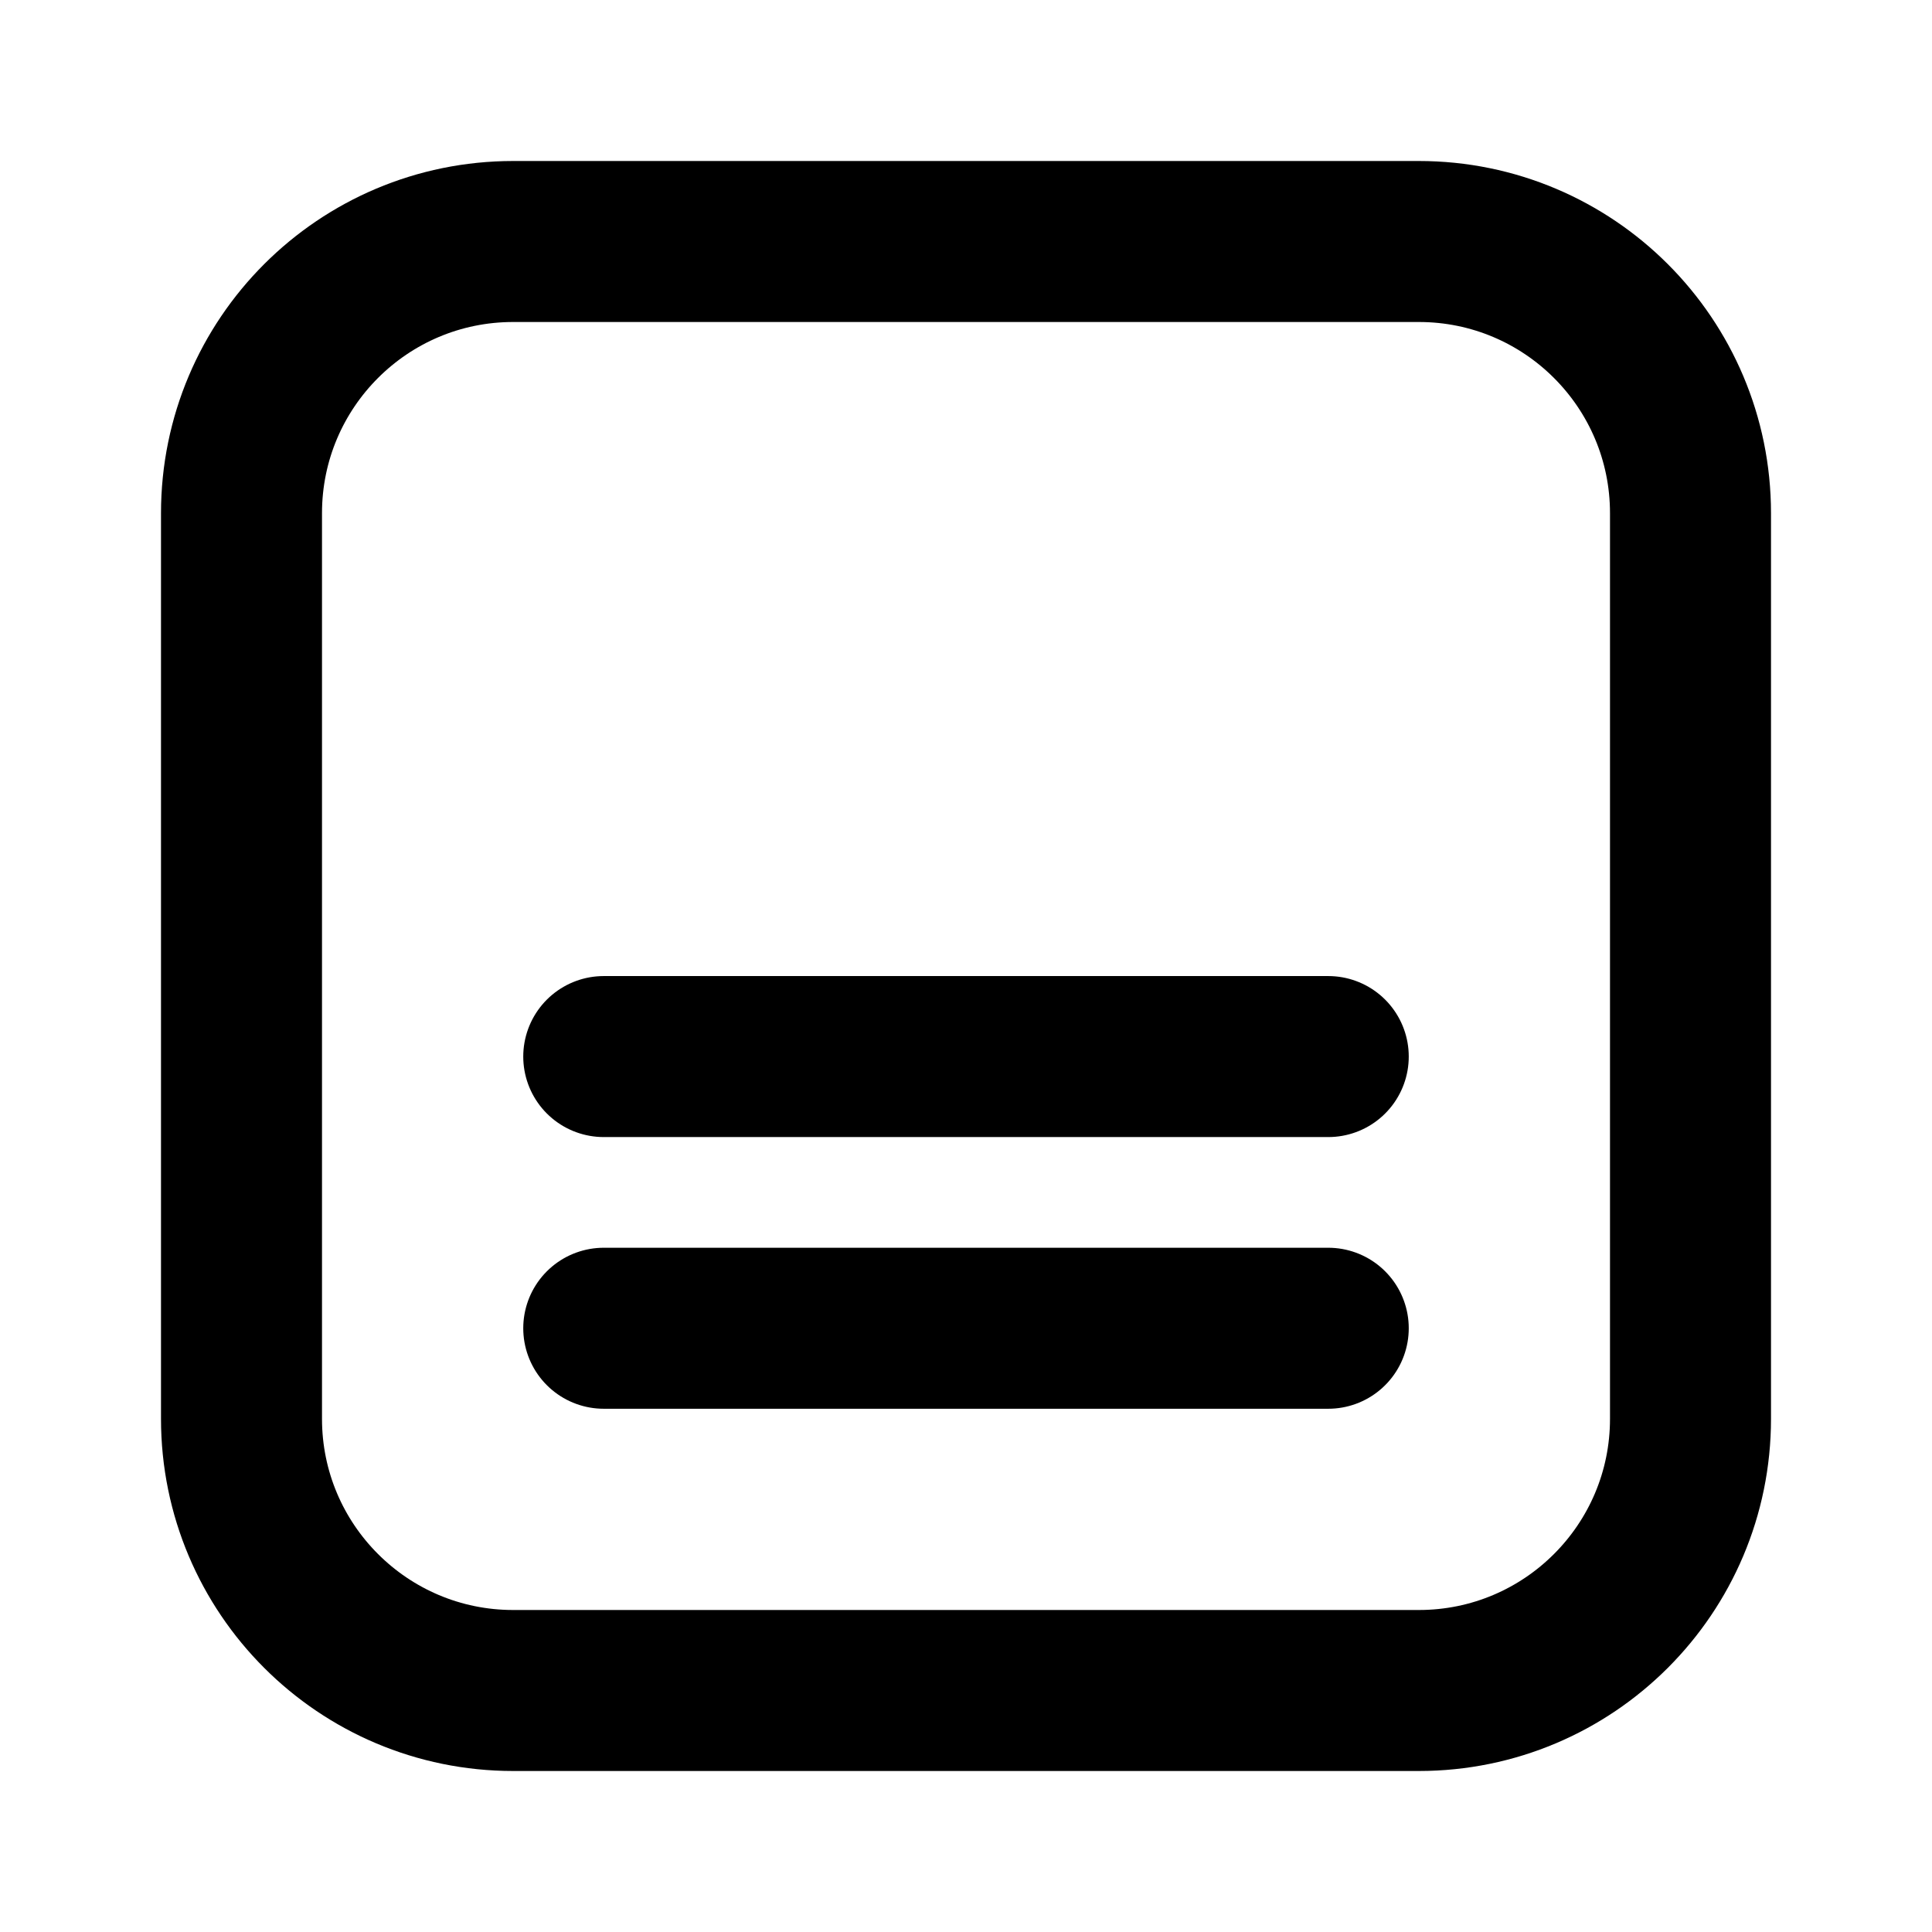 <svg width="24" height="24" viewBox="0 0 24 24" fill="none" xmlns="http://www.w3.org/2000/svg">
<path d="M7.5 16.5H16.5M7.5 13.125H16.5M21 17.625V6.375C21 4.511 19.489 3 17.625 3L6.375 3C4.511 3 3 4.511 3 6.375L3 17.625C3 19.489 4.511 21 6.375 21H17.625C19.489 21 21 19.489 21 17.625Z" stroke="black" stroke-width="2" stroke-linecap="round" stroke-linejoin="round"/>
</svg>
